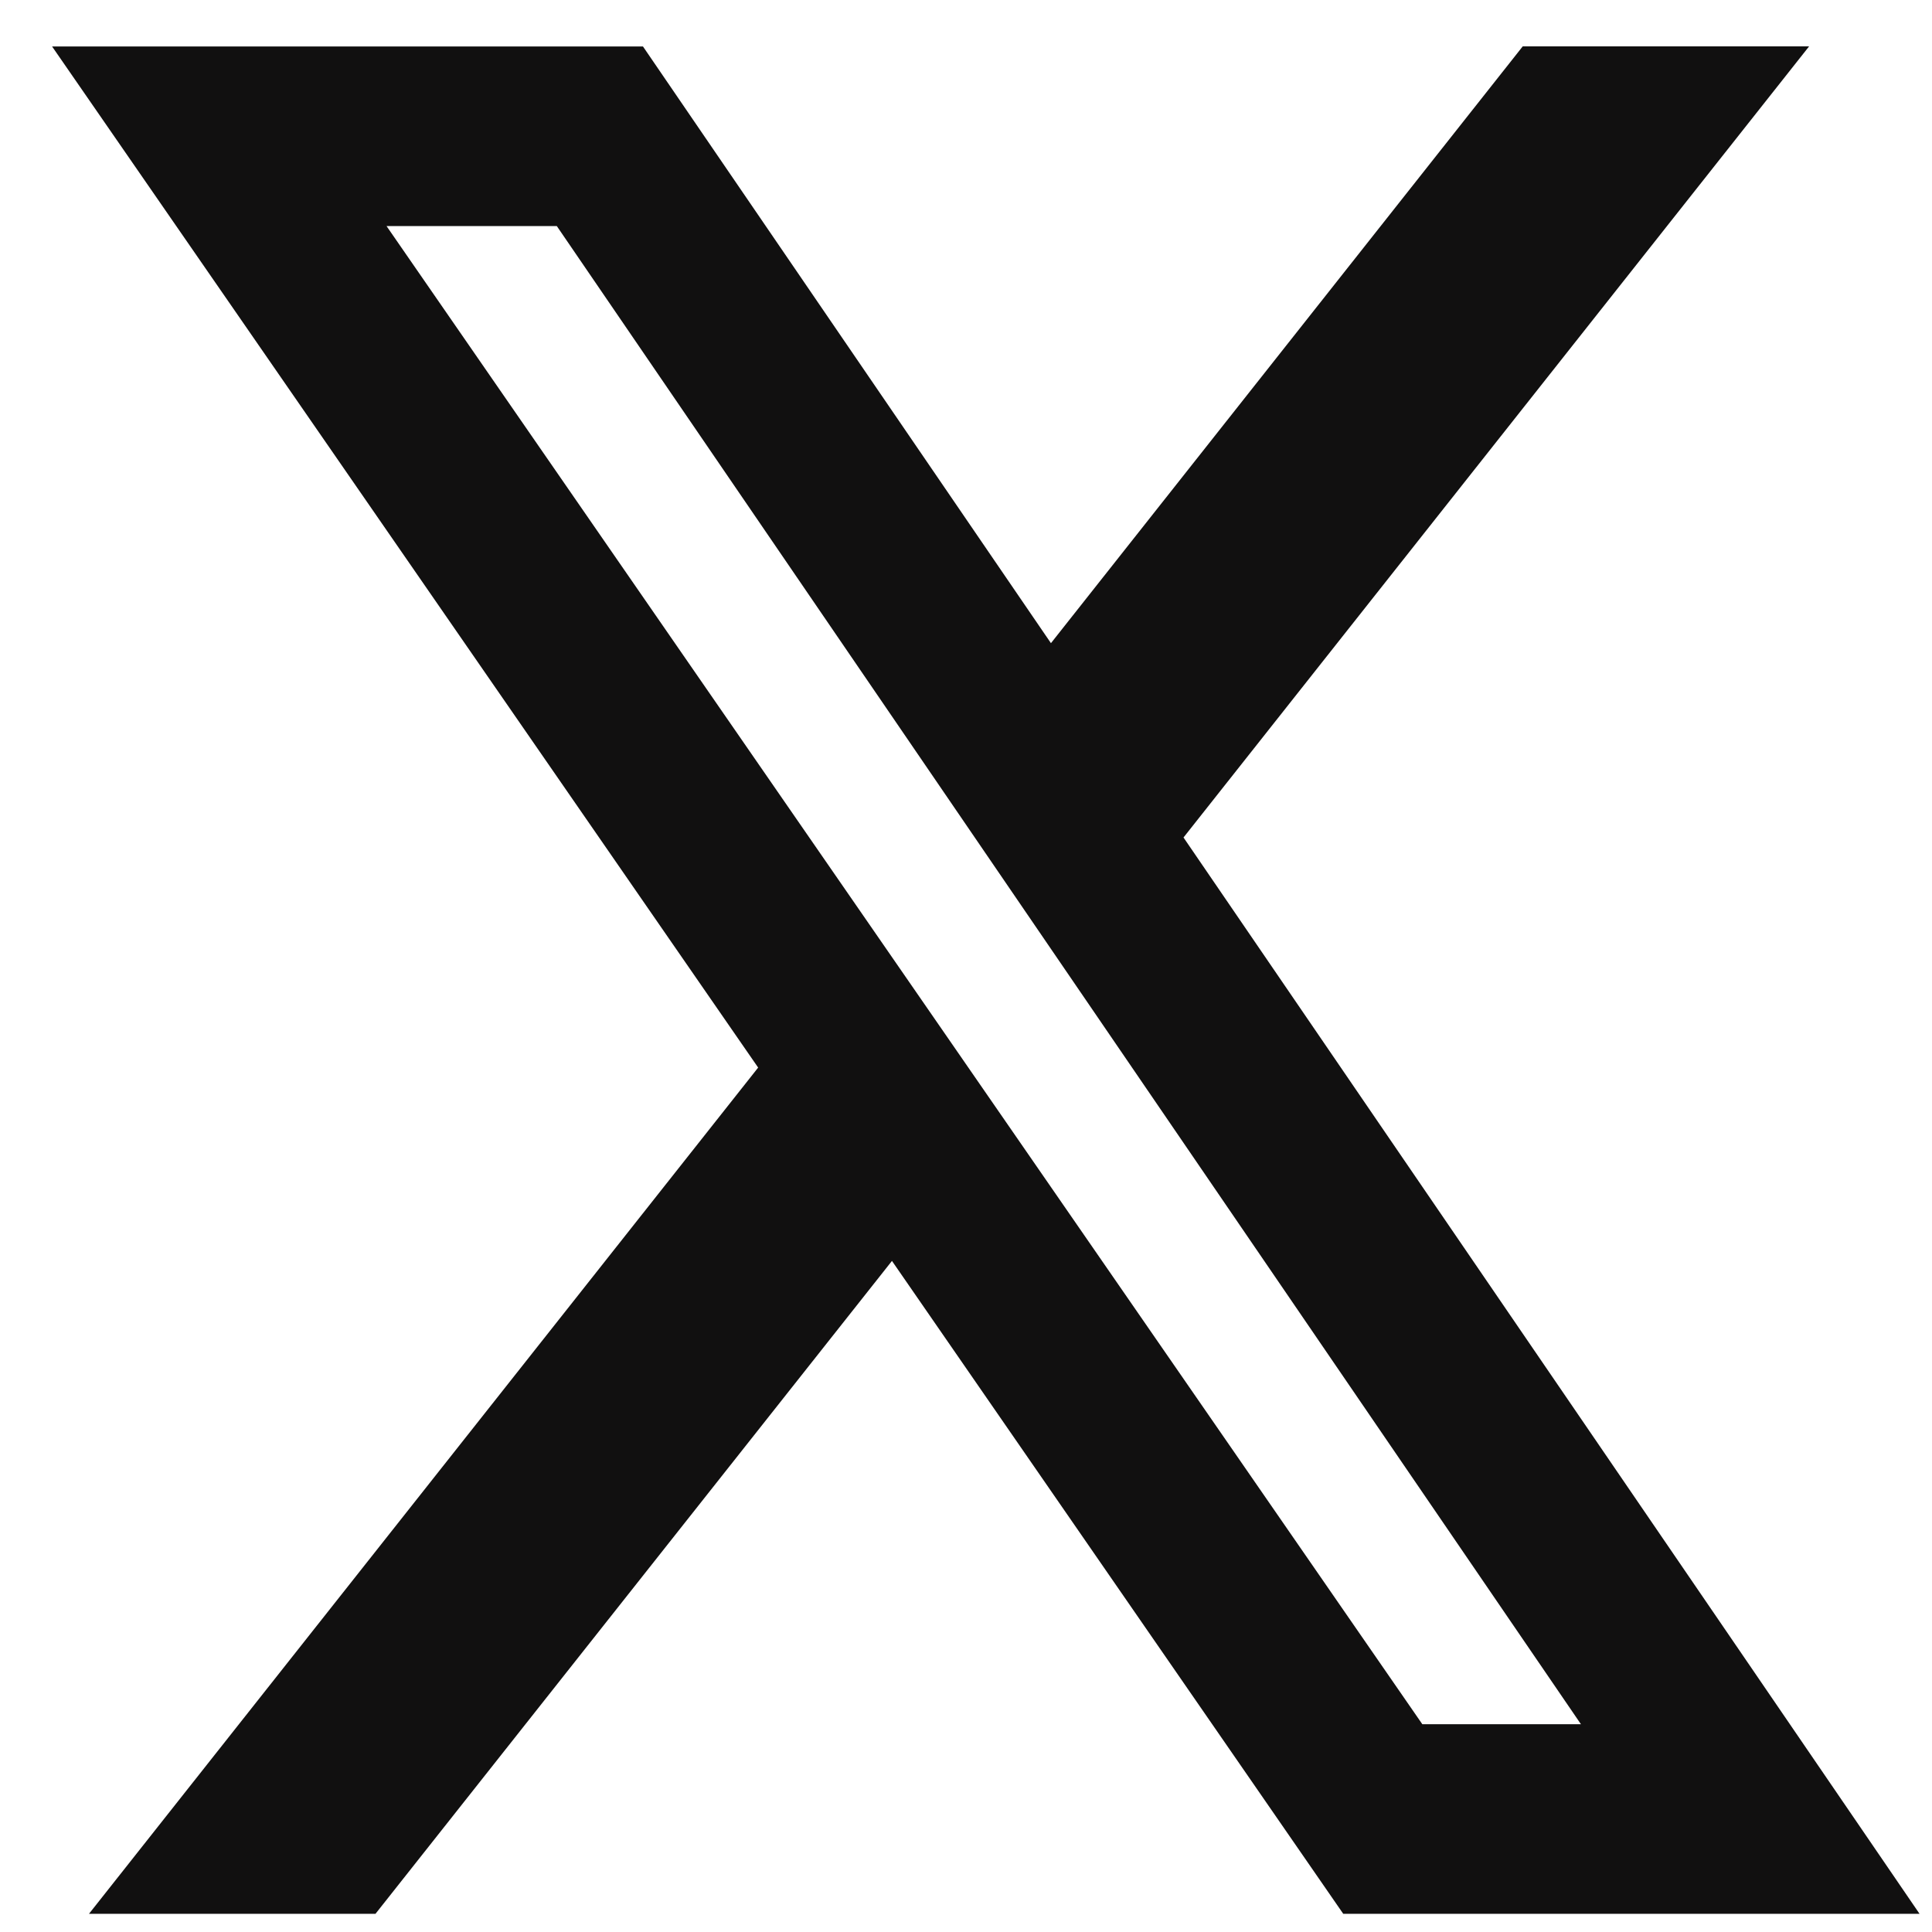 <svg width="31" height="31" viewBox="0 0 31 31" fill="none" xmlns="http://www.w3.org/2000/svg">
<path d="M24.433 0.744H29.028L18.99 13.438L30.8 30.708H21.553L14.312 20.232L6.025 30.708H1.428L12.165 17.13L0.836 0.746H10.317L16.863 10.32L24.433 0.744ZM22.822 27.666H25.367L8.934 3.627H6.202L22.822 27.666Z" fill="#111010"/>
</svg>
